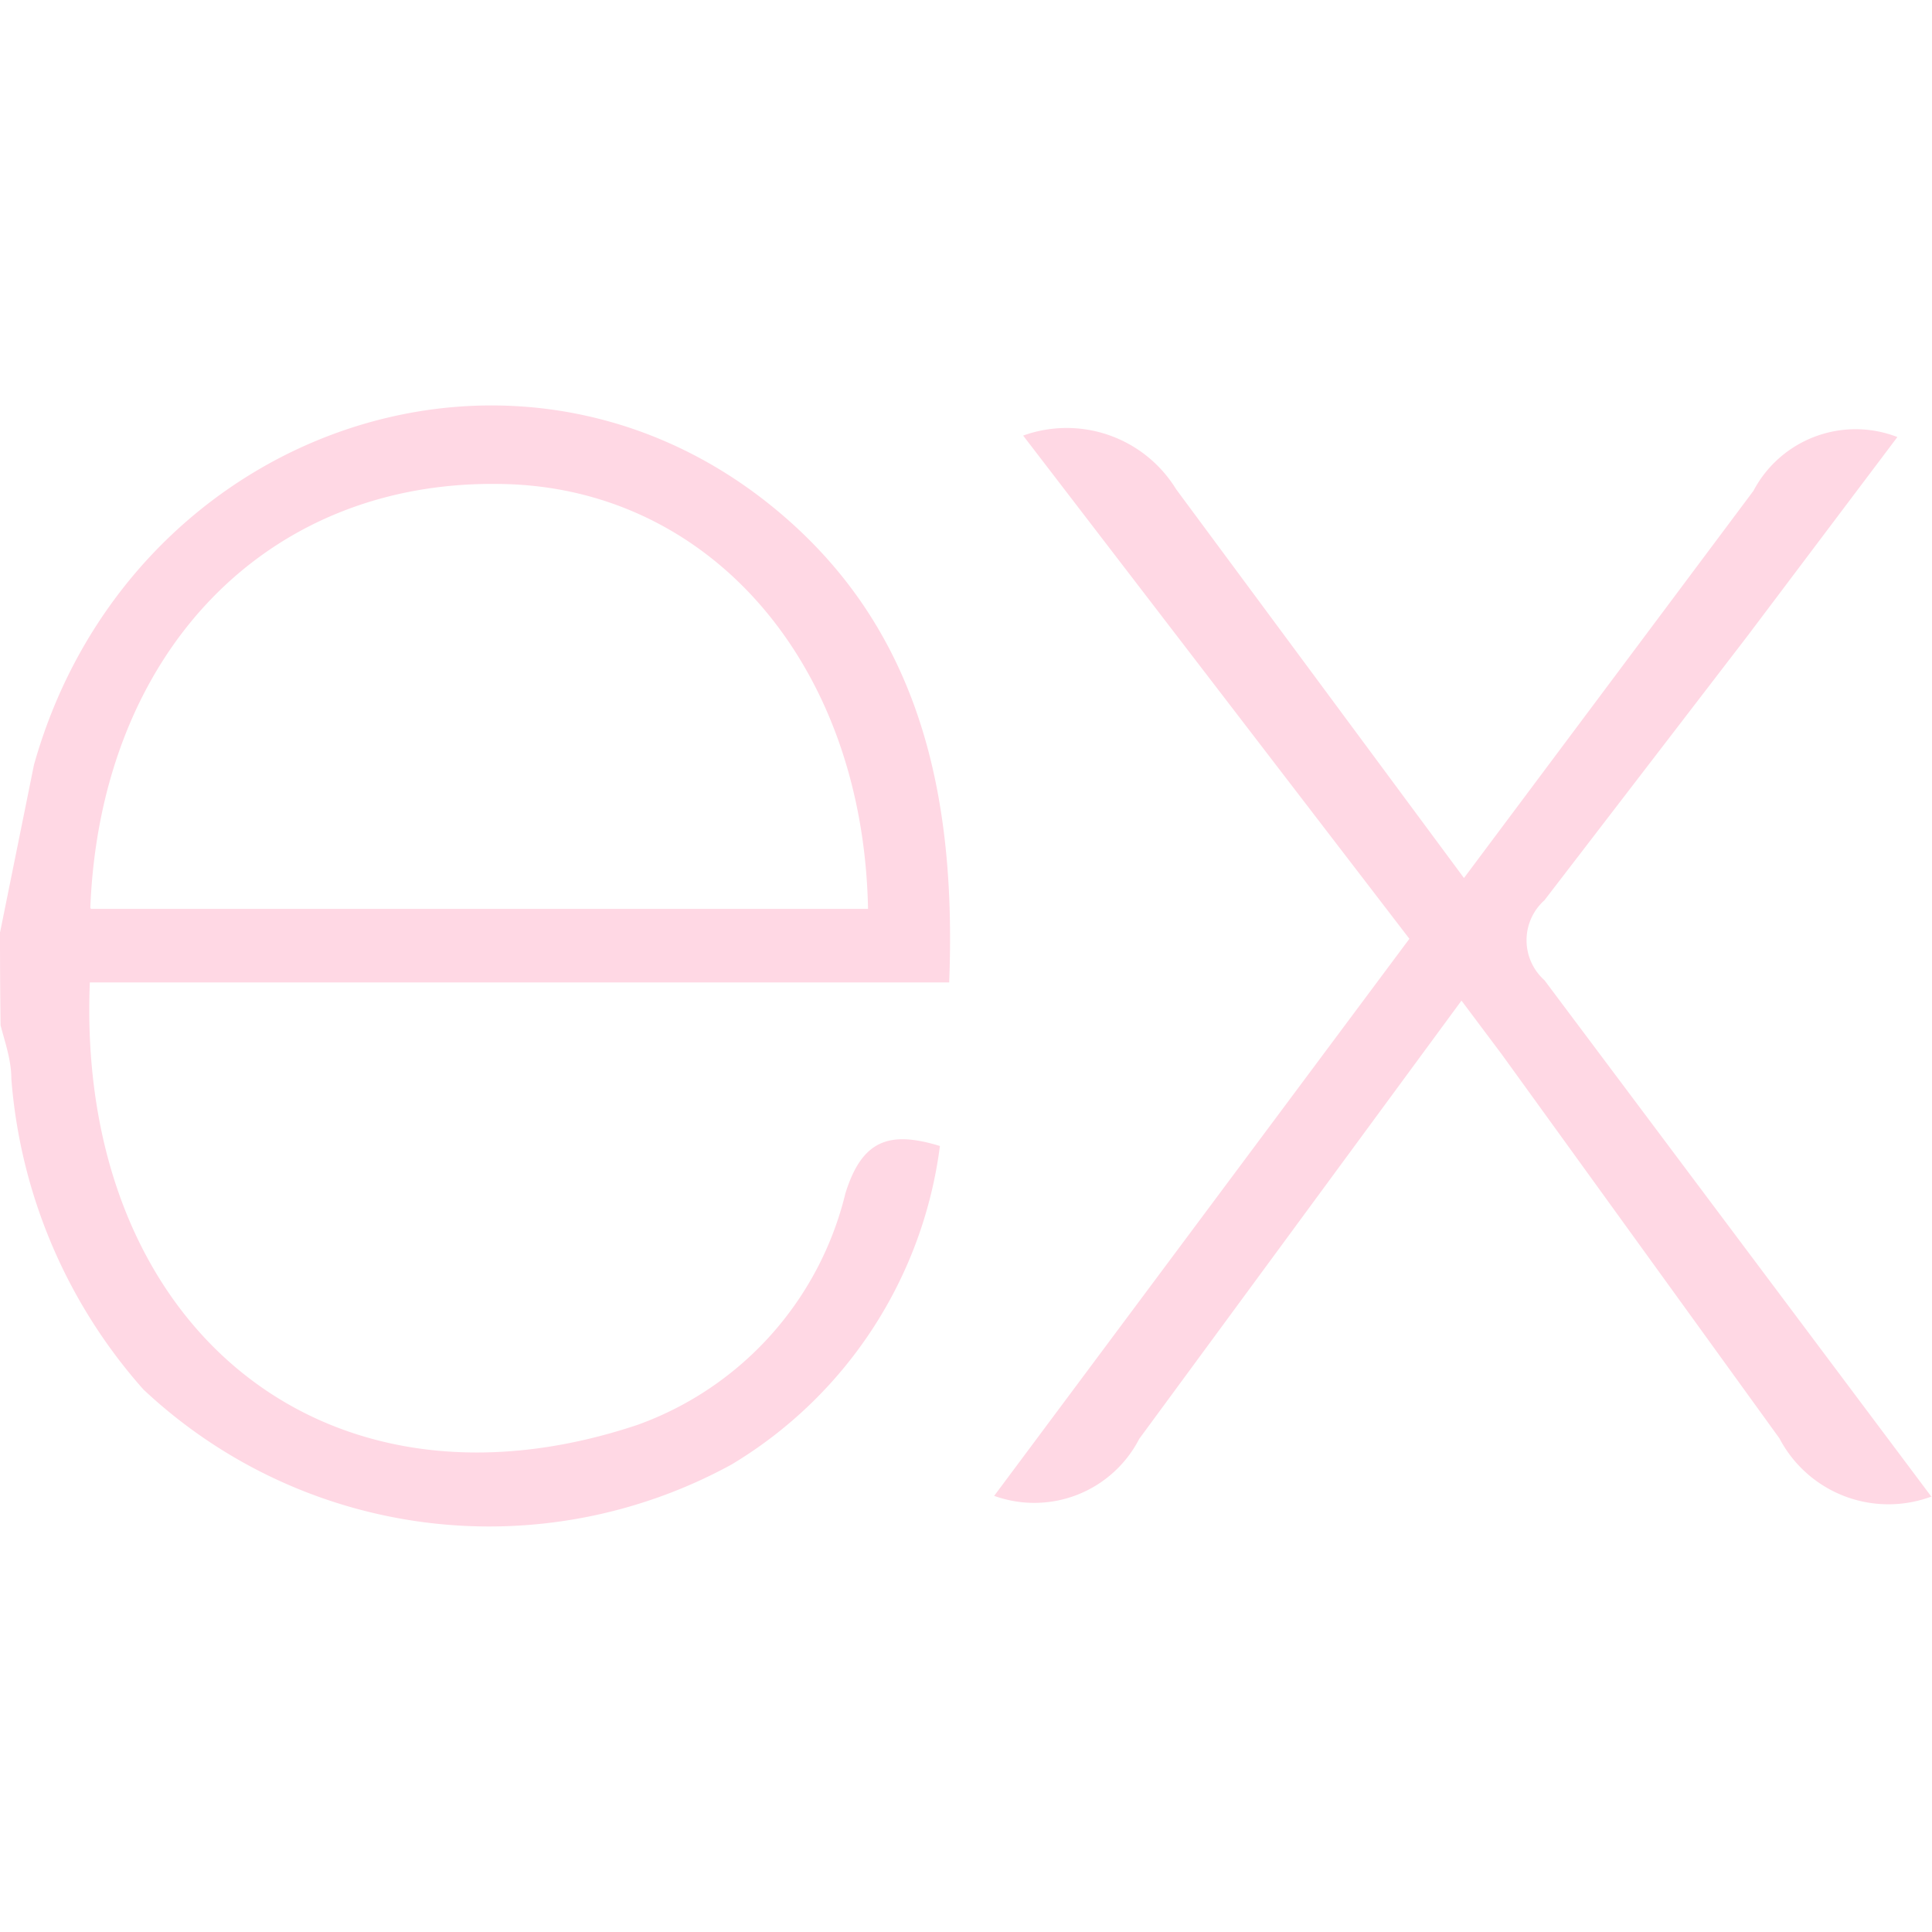 <svg role="img" viewBox="0 0 24 24" xmlns="http://www.w3.org/2000/svg" id="Express--Streamline-Simple-Icons" height="24" width="24">
  <desc>
    Express Streamline Icon: https://streamlinehq.com
  </desc>
  <title>Express</title>
  <path d="M24 18.588a1.529 1.529 0 0 1 -1.895 -0.72l-3.45 -4.771 -0.5 -0.667 -4.003 5.444a1.466 1.466 0 0 1 -1.802 0.708l5.158 -6.92 -4.798 -6.251a1.595 1.595 0 0 1 1.9 0.666l3.576 4.83 3.596 -4.81a1.435 1.435 0 0 1 1.788 -0.668L21.708 7.9l-2.522 3.283a0.666 0.666 0 0 0 0 0.994l4.804 6.412zM0.002 11.576l0.42 -2.075c1.154 -4.103 5.858 -5.81 9.094 -3.27 1.895 1.489 2.368 3.597 2.275 5.973H1.116C0.943 16.447 4.005 19.009 7.92 17.7a4.078 4.078 0 0 0 2.582 -2.876c0.207 -0.666 0.548 -0.78 1.174 -0.588a5.417 5.417 0 0 1 -2.589 3.957 6.272 6.272 0 0 1 -7.306 -0.933 6.575 6.575 0 0 1 -1.64 -3.858c0 -0.235 -0.08 -0.455 -0.134 -0.666A88.33 88.33 0 0 1 0 11.577zm1.127 -0.286h9.654c-0.06 -3.076 -2.001 -5.258 -4.59 -5.278 -2.882 -0.04 -4.944 2.094 -5.071 5.264z" fill="#FFD8E4" stroke-width="1"></path>
</svg>